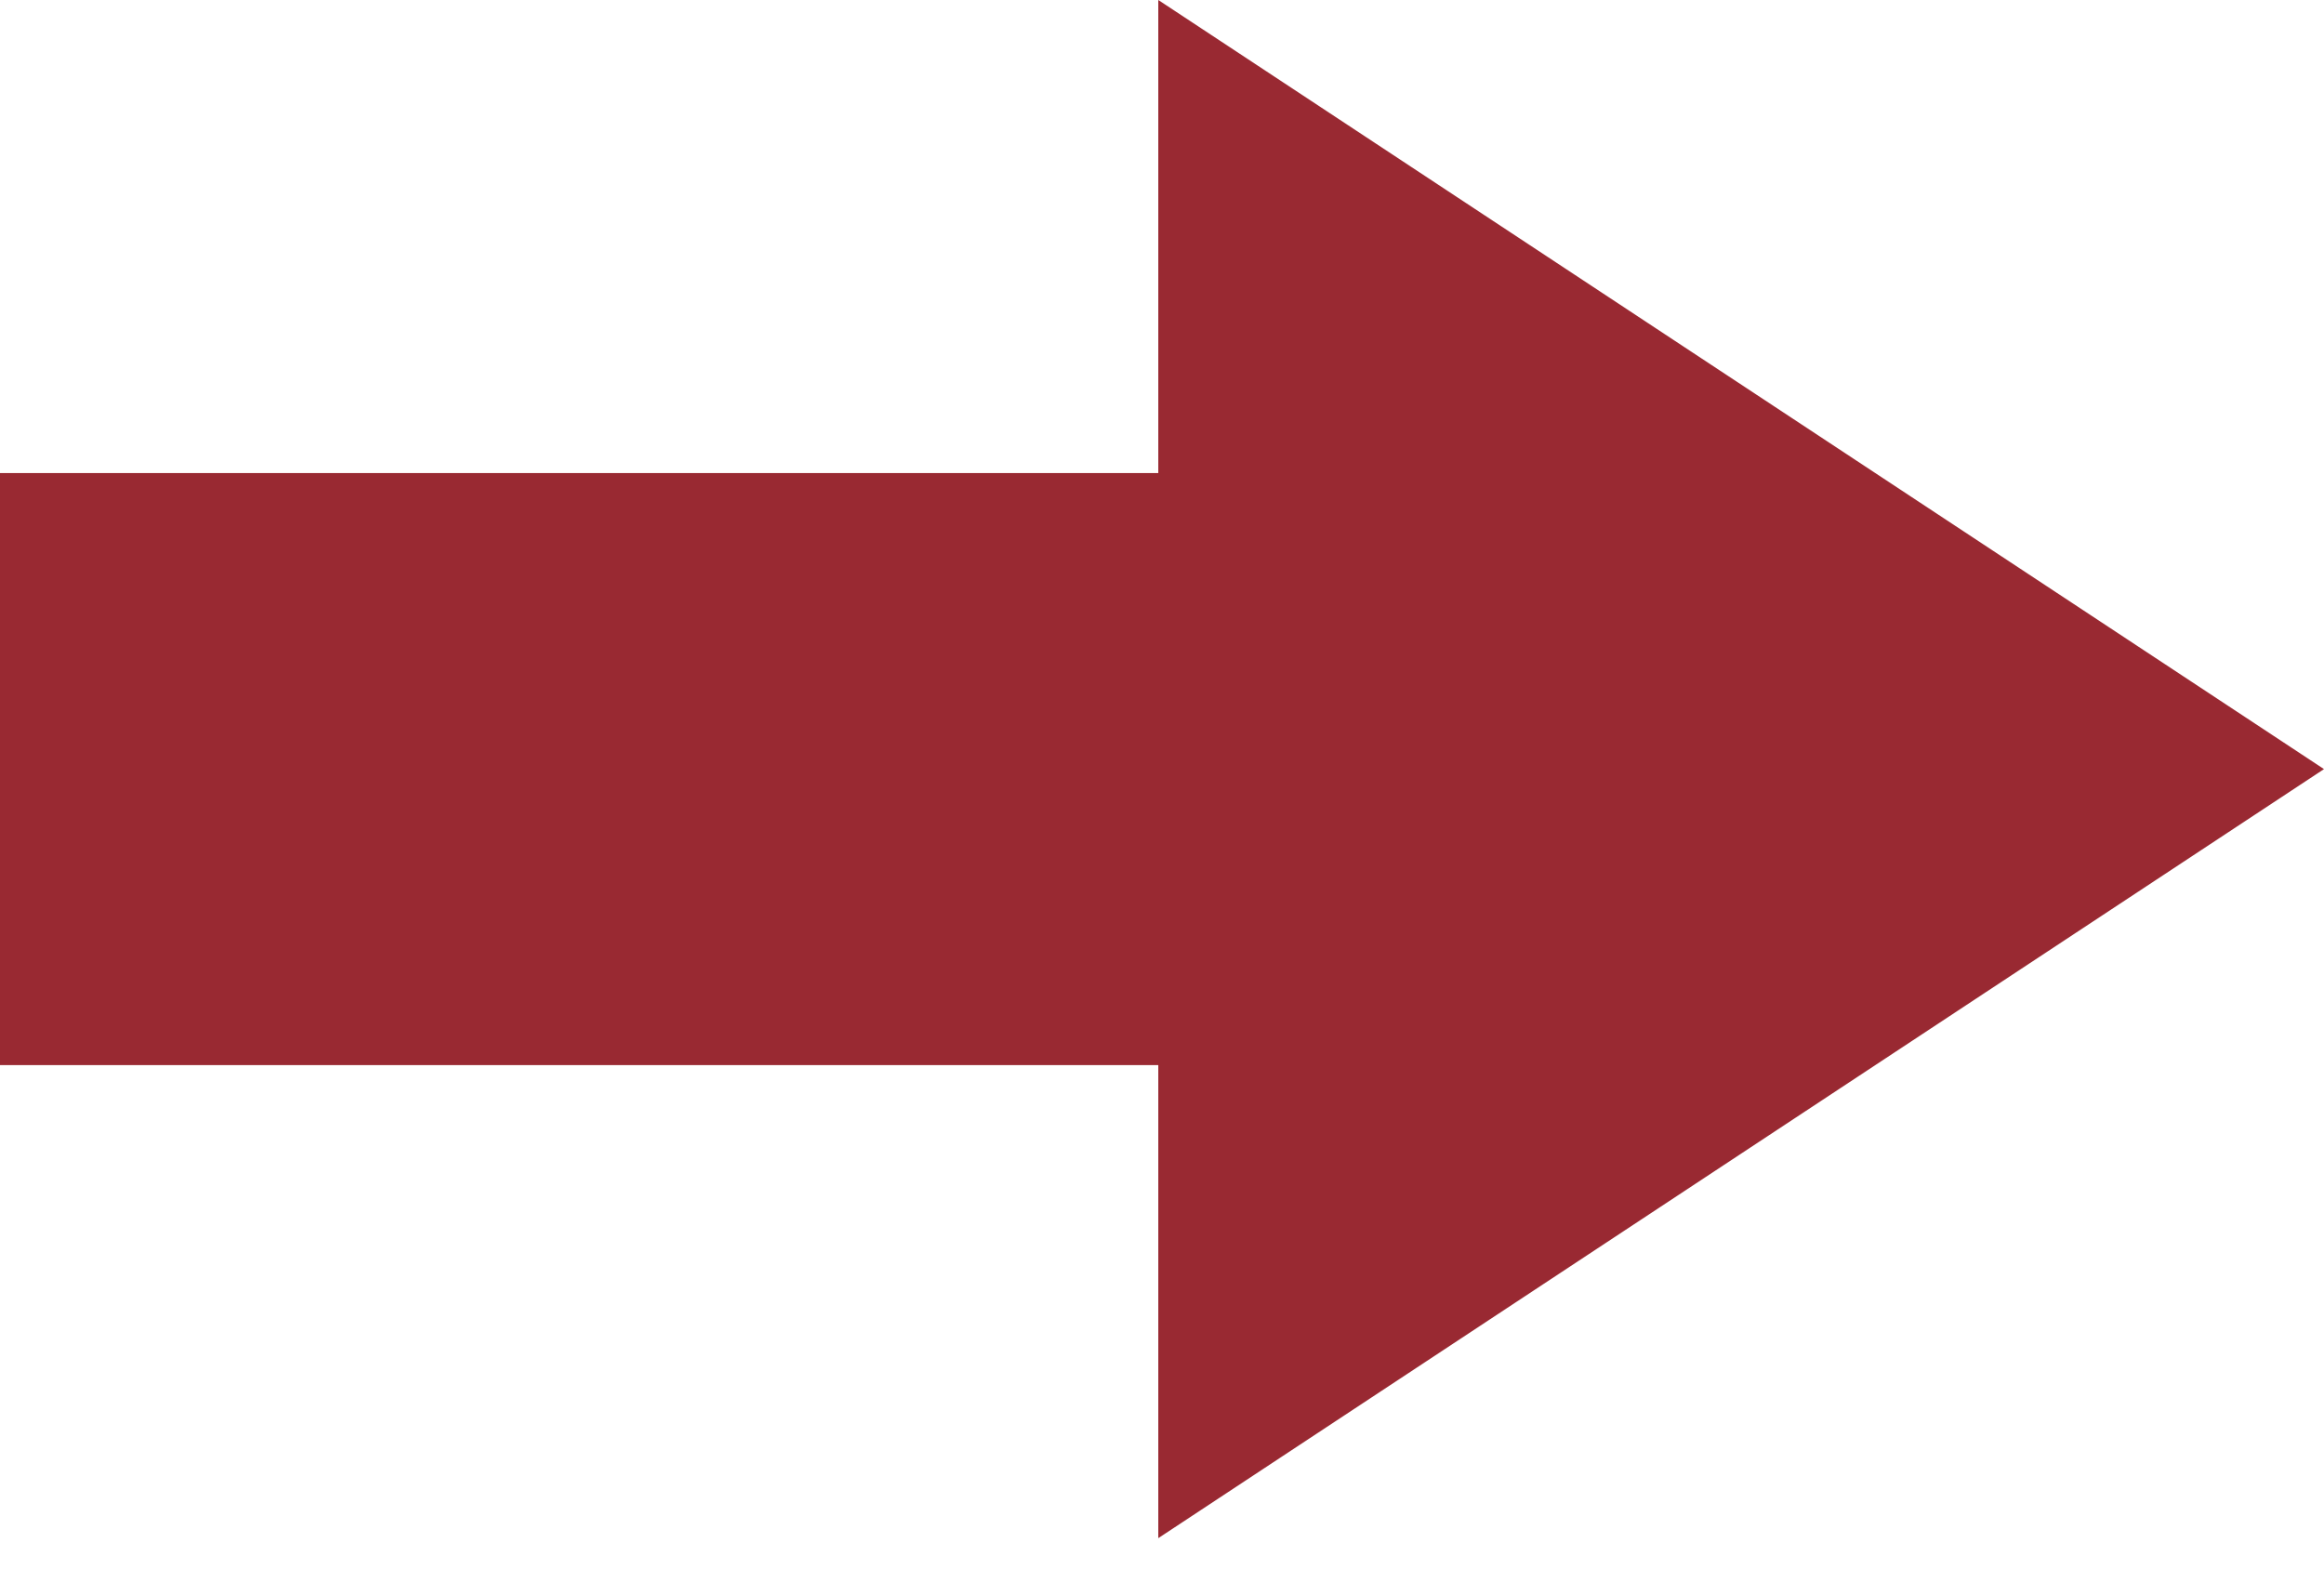 <svg width="40" height="27" viewBox="0 0 40 27" fill="none" xmlns="http://www.w3.org/2000/svg">
  <path d="M0 8.143H20.382V18.334H0V8.143Z" fill="#992932"/>
  <path d="M40 13.239L19.936 26.477L19.936 0L40 13.239Z" fill="#992932"/>
</svg>
